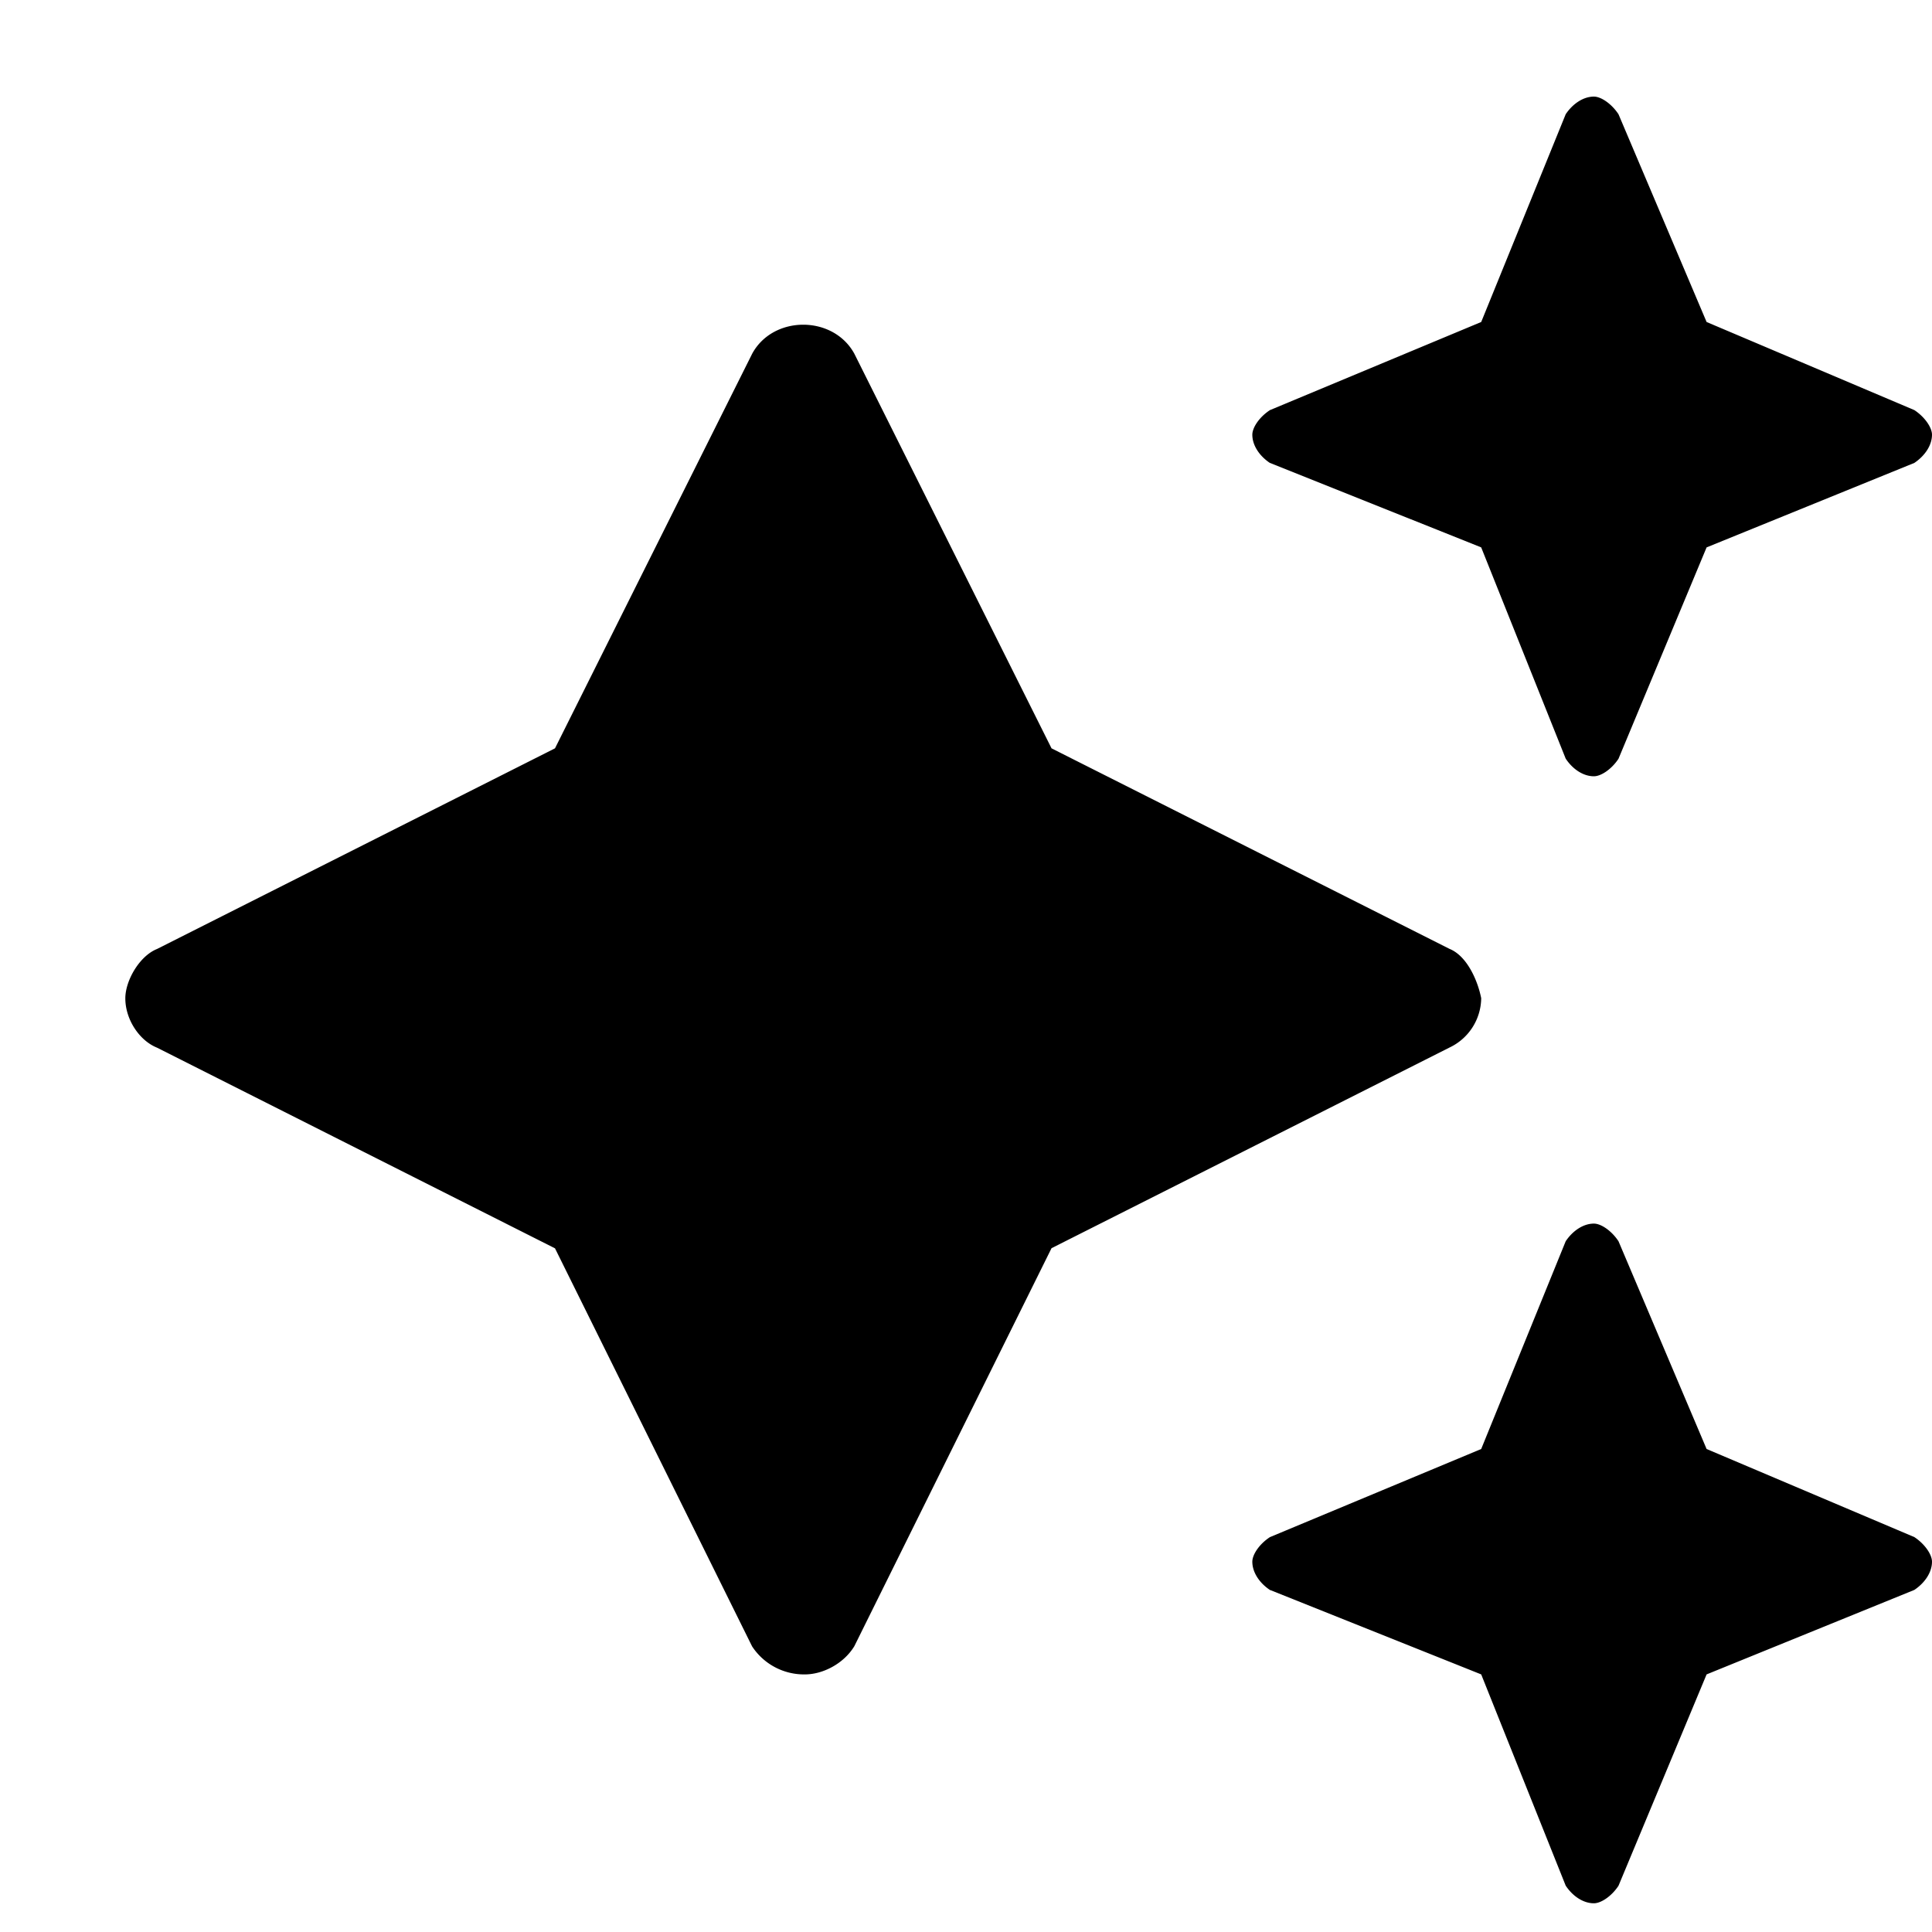 <svg xmlns="http://www.w3.org/2000/svg" width="15" height="15" fill="currentColor" viewBox="0 0 15 15">
  <path d="m9.86 3.594 1.64.656.656 1.64c.055.083.137.137.219.137.055 0 .137-.054.191-.136l.684-1.641 1.613-.656c.082-.055.137-.137.137-.219 0-.055-.055-.137-.137-.191L13.25 2.5 12.566.887C12.512.805 12.43.75 12.375.75c-.082 0-.164.055-.219.137L11.5 2.5l-1.64.684c-.083.054-.137.136-.137.191 0 .082.054.164.136.219Zm5.003 8.34-1.613-.684-.684-1.613c-.054-.082-.136-.137-.191-.137-.082 0-.164.055-.219.137L11.5 11.25l-1.64.684c-.083.054-.137.136-.137.191 0 .082.054.164.136.219L11.5 13l.656 1.64c.055.083.137.137.219.137.055 0 .137-.054.191-.136L13.25 13l1.613-.656c.082-.055.137-.137.137-.219 0-.055-.055-.137-.137-.191ZM11.5 7.75c-.027-.137-.11-.328-.246-.383L8.164 5.81 6.633 2.746c-.164-.3-.63-.3-.793 0L4.309 5.81l-3.09 1.558c-.137.055-.246.246-.246.383 0 .164.109.328.246.383l3.09 1.558 1.53 3.09A.482.482 0 0 0 6.25 13c.137 0 .3-.082.383-.219l1.531-3.09 3.09-1.558a.429.429 0 0 0 .246-.383Z"/>
</svg>
